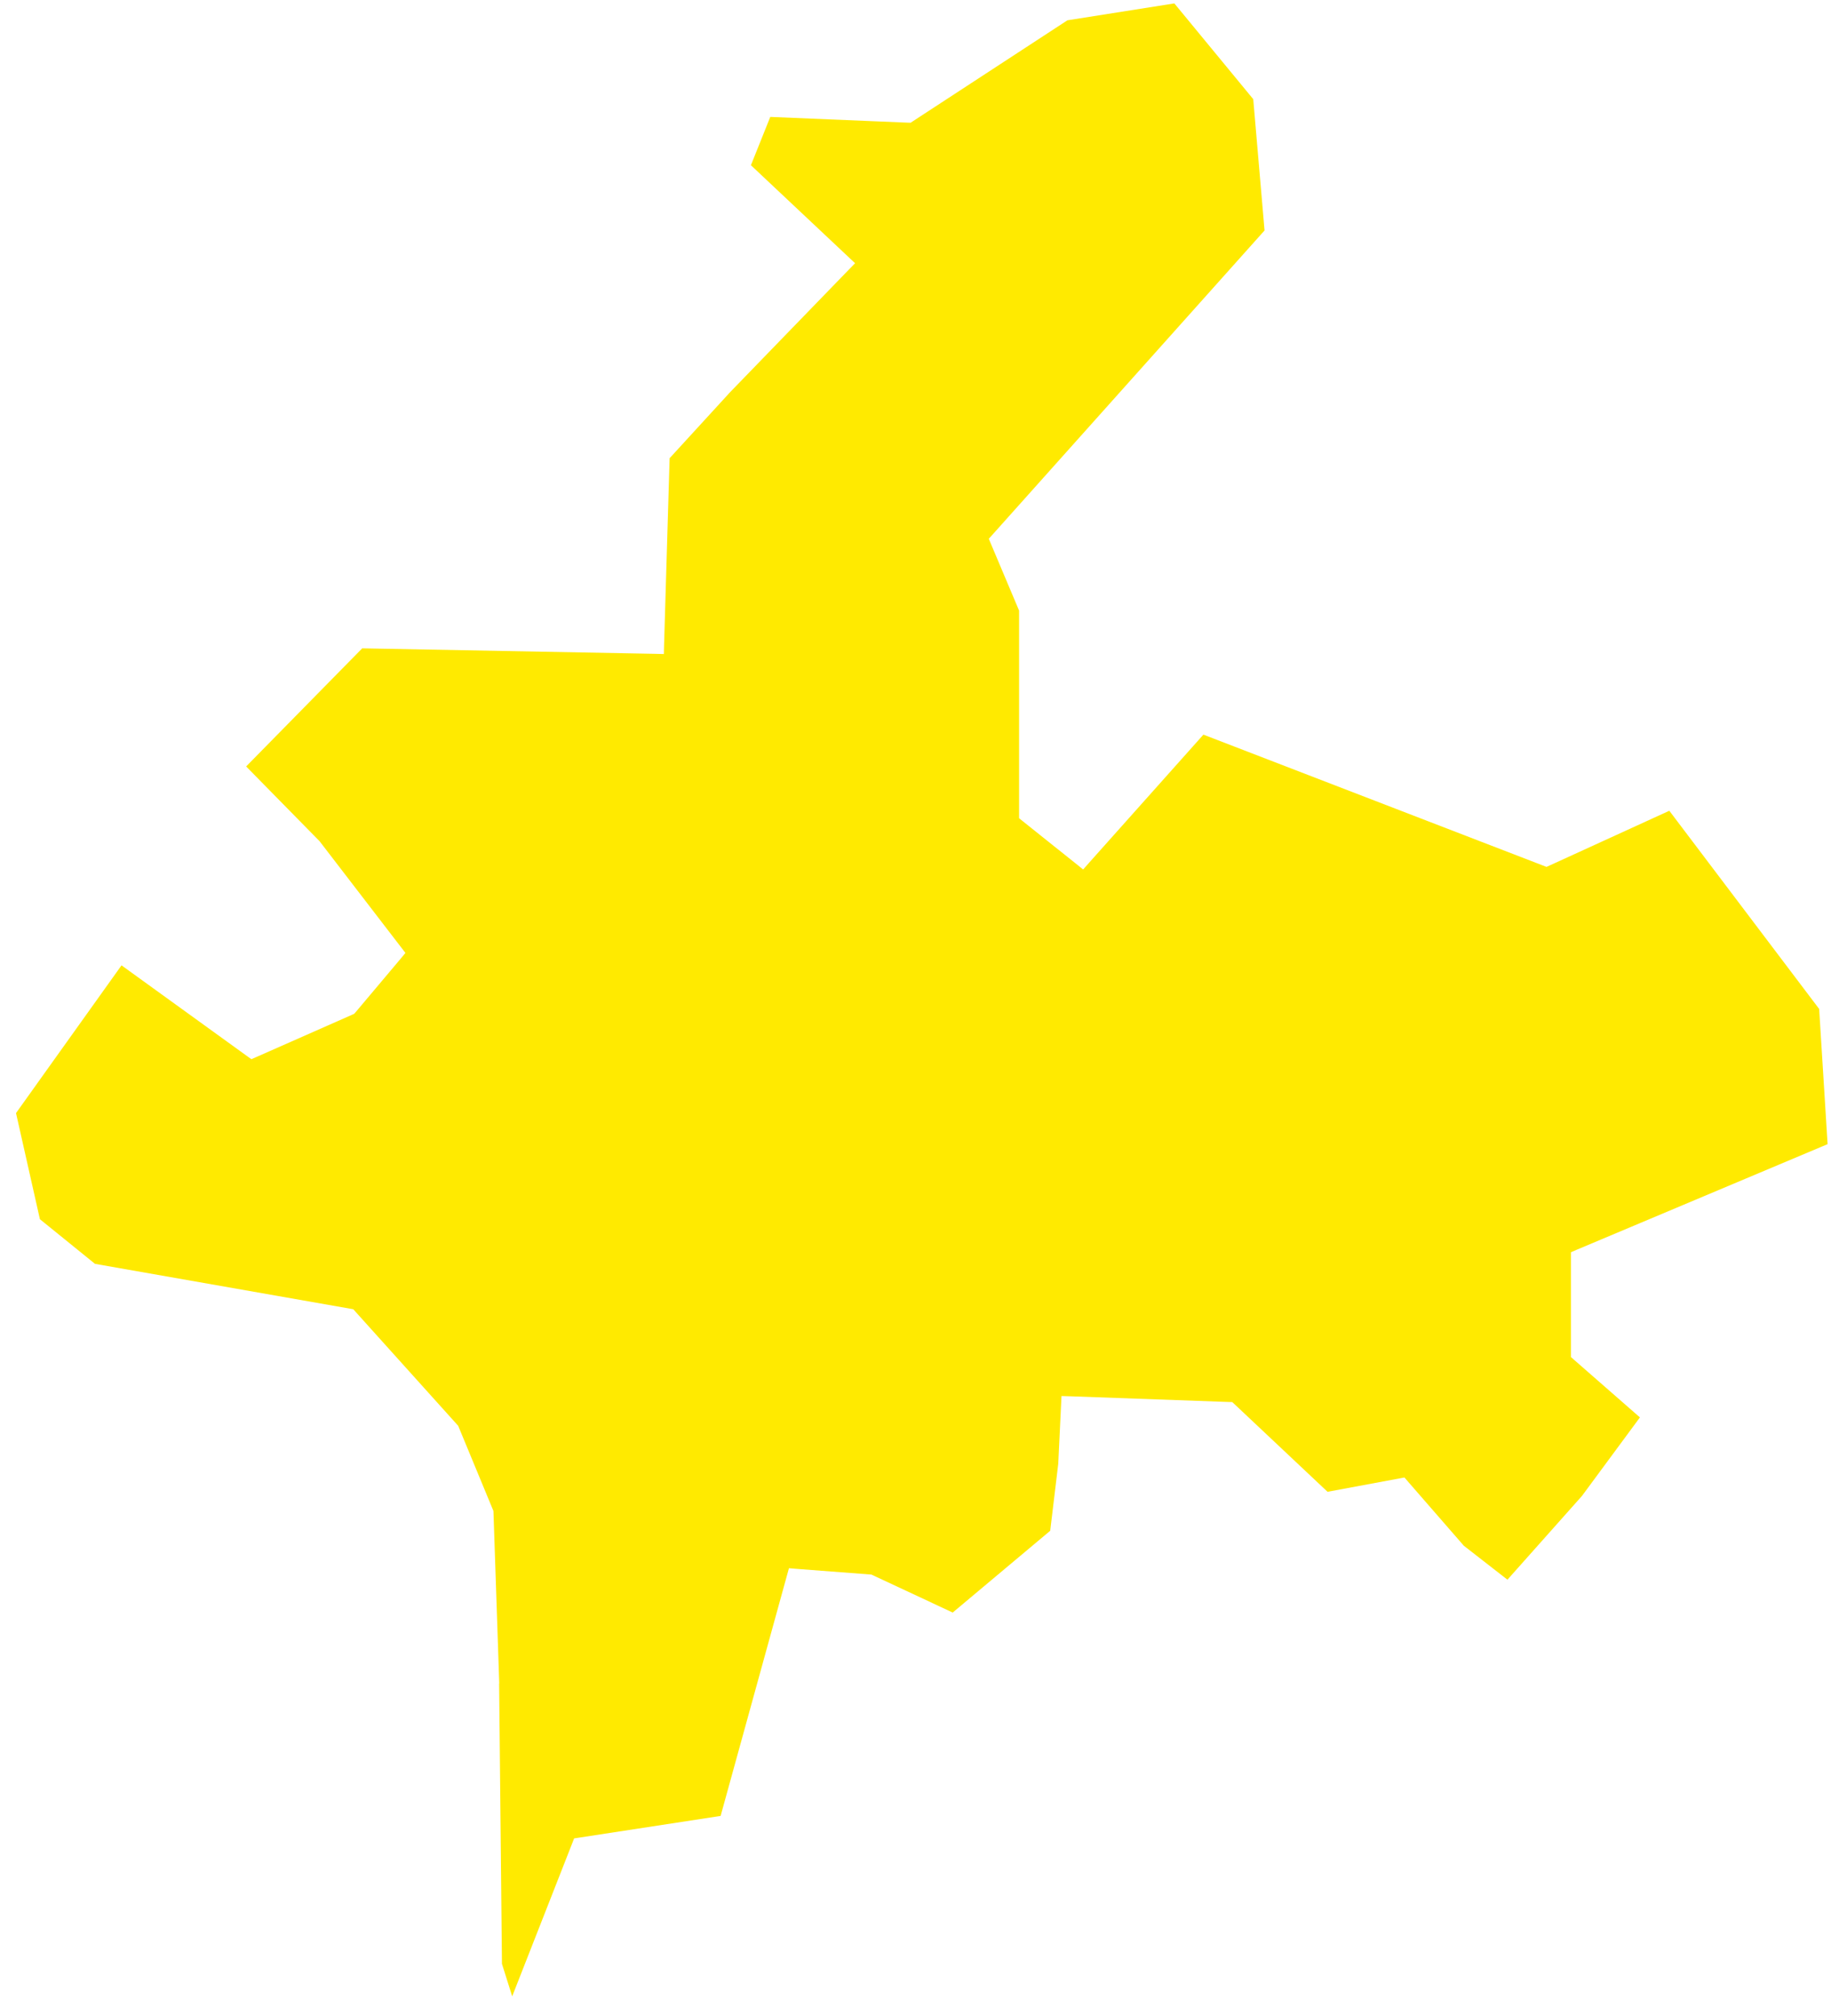 <svg width="79" height="87" viewBox="0 0 79 87" fill="none" xmlns="http://www.w3.org/2000/svg">
<path fill-rule="evenodd" clip-rule="evenodd" d="M72.024 34.986L66.875 37.341L66.724 37.408L66.572 37.349L51.922 31.701L46.977 37.244L46.733 37.52L46.445 37.288L44.116 35.427L43.969 35.307V35.123V26.348L42.757 23.475L42.662 23.25L42.828 23.065L54.56 9.945L54.072 4.279L50.668 0.147L46.055 0.876L39.395 5.227L39.292 5.296L39.167 5.293L33.234 5.045L32.399 7.13L36.605 11.088L36.893 11.359L36.616 11.643L31.447 16.979L31.441 16.989L28.891 19.773L28.652 27.836L28.643 28.223L28.26 28.214L15.628 27.977L10.62 33.074L13.769 36.28L13.78 36.288L13.801 36.317L17.304 40.876L17.493 41.121L17.293 41.362L15.341 43.681L15.279 43.75L15.2 43.785L11.049 45.618L10.846 45.706L10.665 45.577L5.243 41.657L0.691 48.032L1.722 52.612L4.099 54.538L15.11 56.473L15.243 56.497L15.333 56.598L19.726 61.479L19.769 61.527L19.795 61.59L21.261 65.133L21.288 65.196L21.292 65.268L21.535 72.47L21.54 72.646L21.535 72.651L21.657 84.745L22.099 86.145L24.689 79.542L24.771 79.331L24.994 79.297L31.092 78.361L33.954 67.983L34.04 67.672L34.356 67.699L37.533 67.941L37.598 67.946L37.667 67.978L41.105 69.585L45.312 66.056L45.659 63.167L45.781 60.624L45.799 60.242L46.183 60.253L53.02 60.499L53.164 60.502L53.272 60.601L57.278 64.374L60.381 63.797L60.597 63.757L60.743 63.927L63.157 66.701L65.04 68.167L68.255 64.553L70.756 61.164L67.91 58.675L67.779 58.558V58.382V54.293V54.037L68.018 53.934L78.853 49.373L78.489 43.538L72.024 34.986Z" fill="#FFEA00"/>
</svg>
